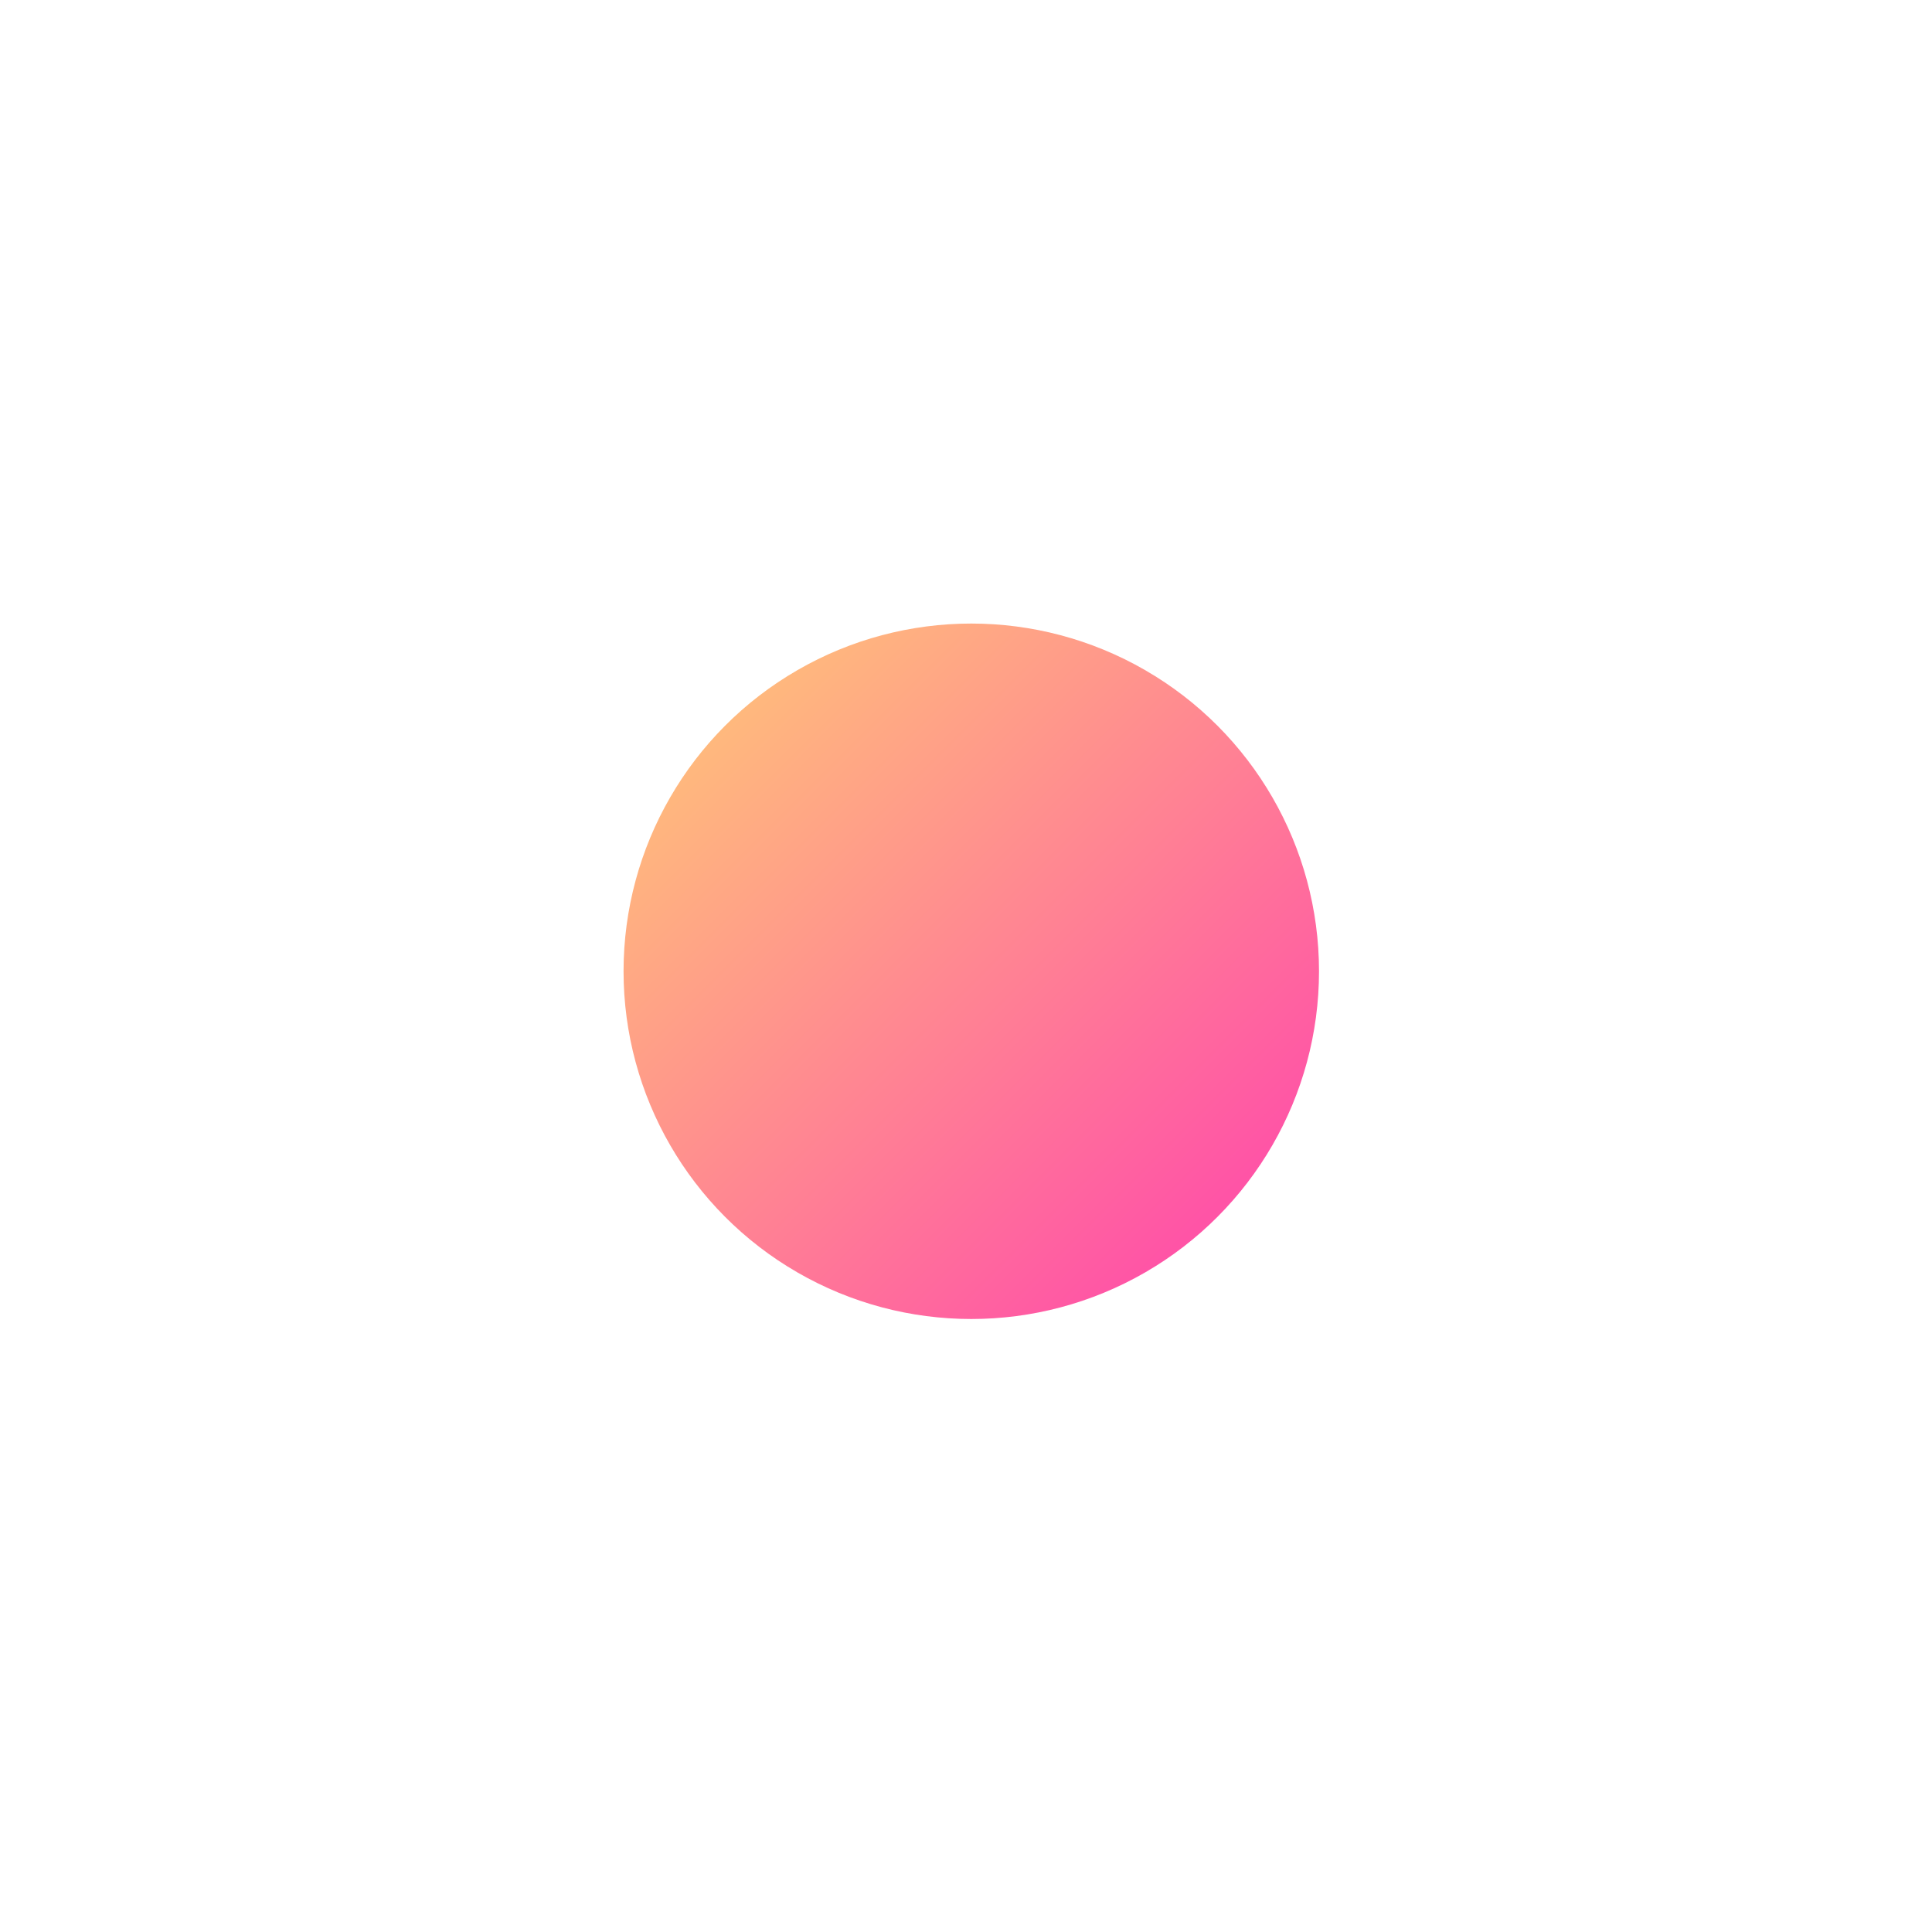 <?xml version="1.0" encoding="UTF-8" standalone="no"?>
<svg
   xmlns:dc="http://purl.org/dc/elements/1.1/"
   xmlns:cc="http://creativecommons.org/ns#"
   xmlns:rdf="http://www.w3.org/1999/02/22-rdf-syntax-ns#"
   xmlns:svg="http://www.w3.org/2000/svg"
   xmlns="http://www.w3.org/2000/svg"
   xmlns:xlink="http://www.w3.org/1999/xlink"
   xmlns:sodipodi="http://sodipodi.sourceforge.net/DTD/sodipodi-0.dtd"
   xmlns:inkscape="http://www.inkscape.org/namespaces/inkscape"
   version="1.1"
   width="64"
   height="64"
   viewbox="0 0 64 64"
   id="svg58"
   sodipodi:docname="day.svg"
   inkscape:version="1.0.2 (e86c870879, 2021-01-15, custom)">
  <sodipodi:namedview
     pagecolor="#ffffff"
     bordercolor="#666666"
     borderopacity="1"
     objecttolerance="10"
     gridtolerance="10"
     guidetolerance="10"
     inkscape:pageopacity="0"
     inkscape:pageshadow="2"
     inkscape:window-width="1326"
     inkscape:window-height="696"
     id="namedview60"
     showgrid="false"
     inkscape:zoom="6.607029"
     inkscape:cx="18.522093"
     inkscape:cy="34.519769"
     inkscape:window-x="20"
     inkscape:window-y="52"
     inkscape:window-maximized="0"
     inkscape:current-layer="svg58"
     inkscape:document-rotation="0" />
  <defs
     id="defs17">
    <filter
       id="blur"
       width="200%"
       height="200%">
      <feGaussianBlur
         in="SourceAlpha"
         stdDeviation="3"
         id="feGaussianBlur2" />
      <feOffset
         dx="0"
         dy="4"
         result="offsetblur"
         id="feOffset4" />
      <feComponentTransfer
         id="feComponentTransfer8">
        <feFuncA
           type="linear"
           slope="0.05"
           id="feFuncA6" />
      </feComponentTransfer>
      <feMerge
         id="feMerge14">
        <feMergeNode
           id="feMergeNode10" />
        <feMergeNode
           in="SourceGraphic"
           id="feMergeNode12" />
      </feMerge>
    </filter>
    <linearGradient
       inkscape:collect="always"
       xlink:href="#nuwvo_sol"
       id="linearGradient1652-0"
       x1="-8.225"
       y1="-8.24"
       x2="7.964"
       y2="7.949"
       gradientUnits="userSpaceOnUse" />
    <linearGradient
       inkscape:collect="always"
       id="nuwvo_sol">
      <stop
         style="stop-color:#ffb97d;stop-opacity:1"
         offset="0"
         id="stop1042" />
      <stop
         style="stop-color:#ff54a6;stop-opacity:1"
         offset="1"
         id="stop1044" />
    </linearGradient>
  </defs>
  <g
     id="day"
     transform="translate(0.175,0.175)">
    <g
       transform="translate(32,32)"
       id="g53-2">
      <circle
         cx="-5.6843419e-14"
         cy="0"
         fill="#ffa500"
         stroke="#ffa500"
         stroke-width="2.304"
         id="circle51-3"
         style="fill:url(#linearGradient1652-0);fill-opacity:1;stroke-width:0;stroke-miterlimit:4;stroke-dasharray:none"
         r="11.519" />
      <g
         class="am-weather-sun am-weather-sun-shiny am-weather-easing-ease-in-out"
         id="g49" />
    </g>
  </g>
</svg>
